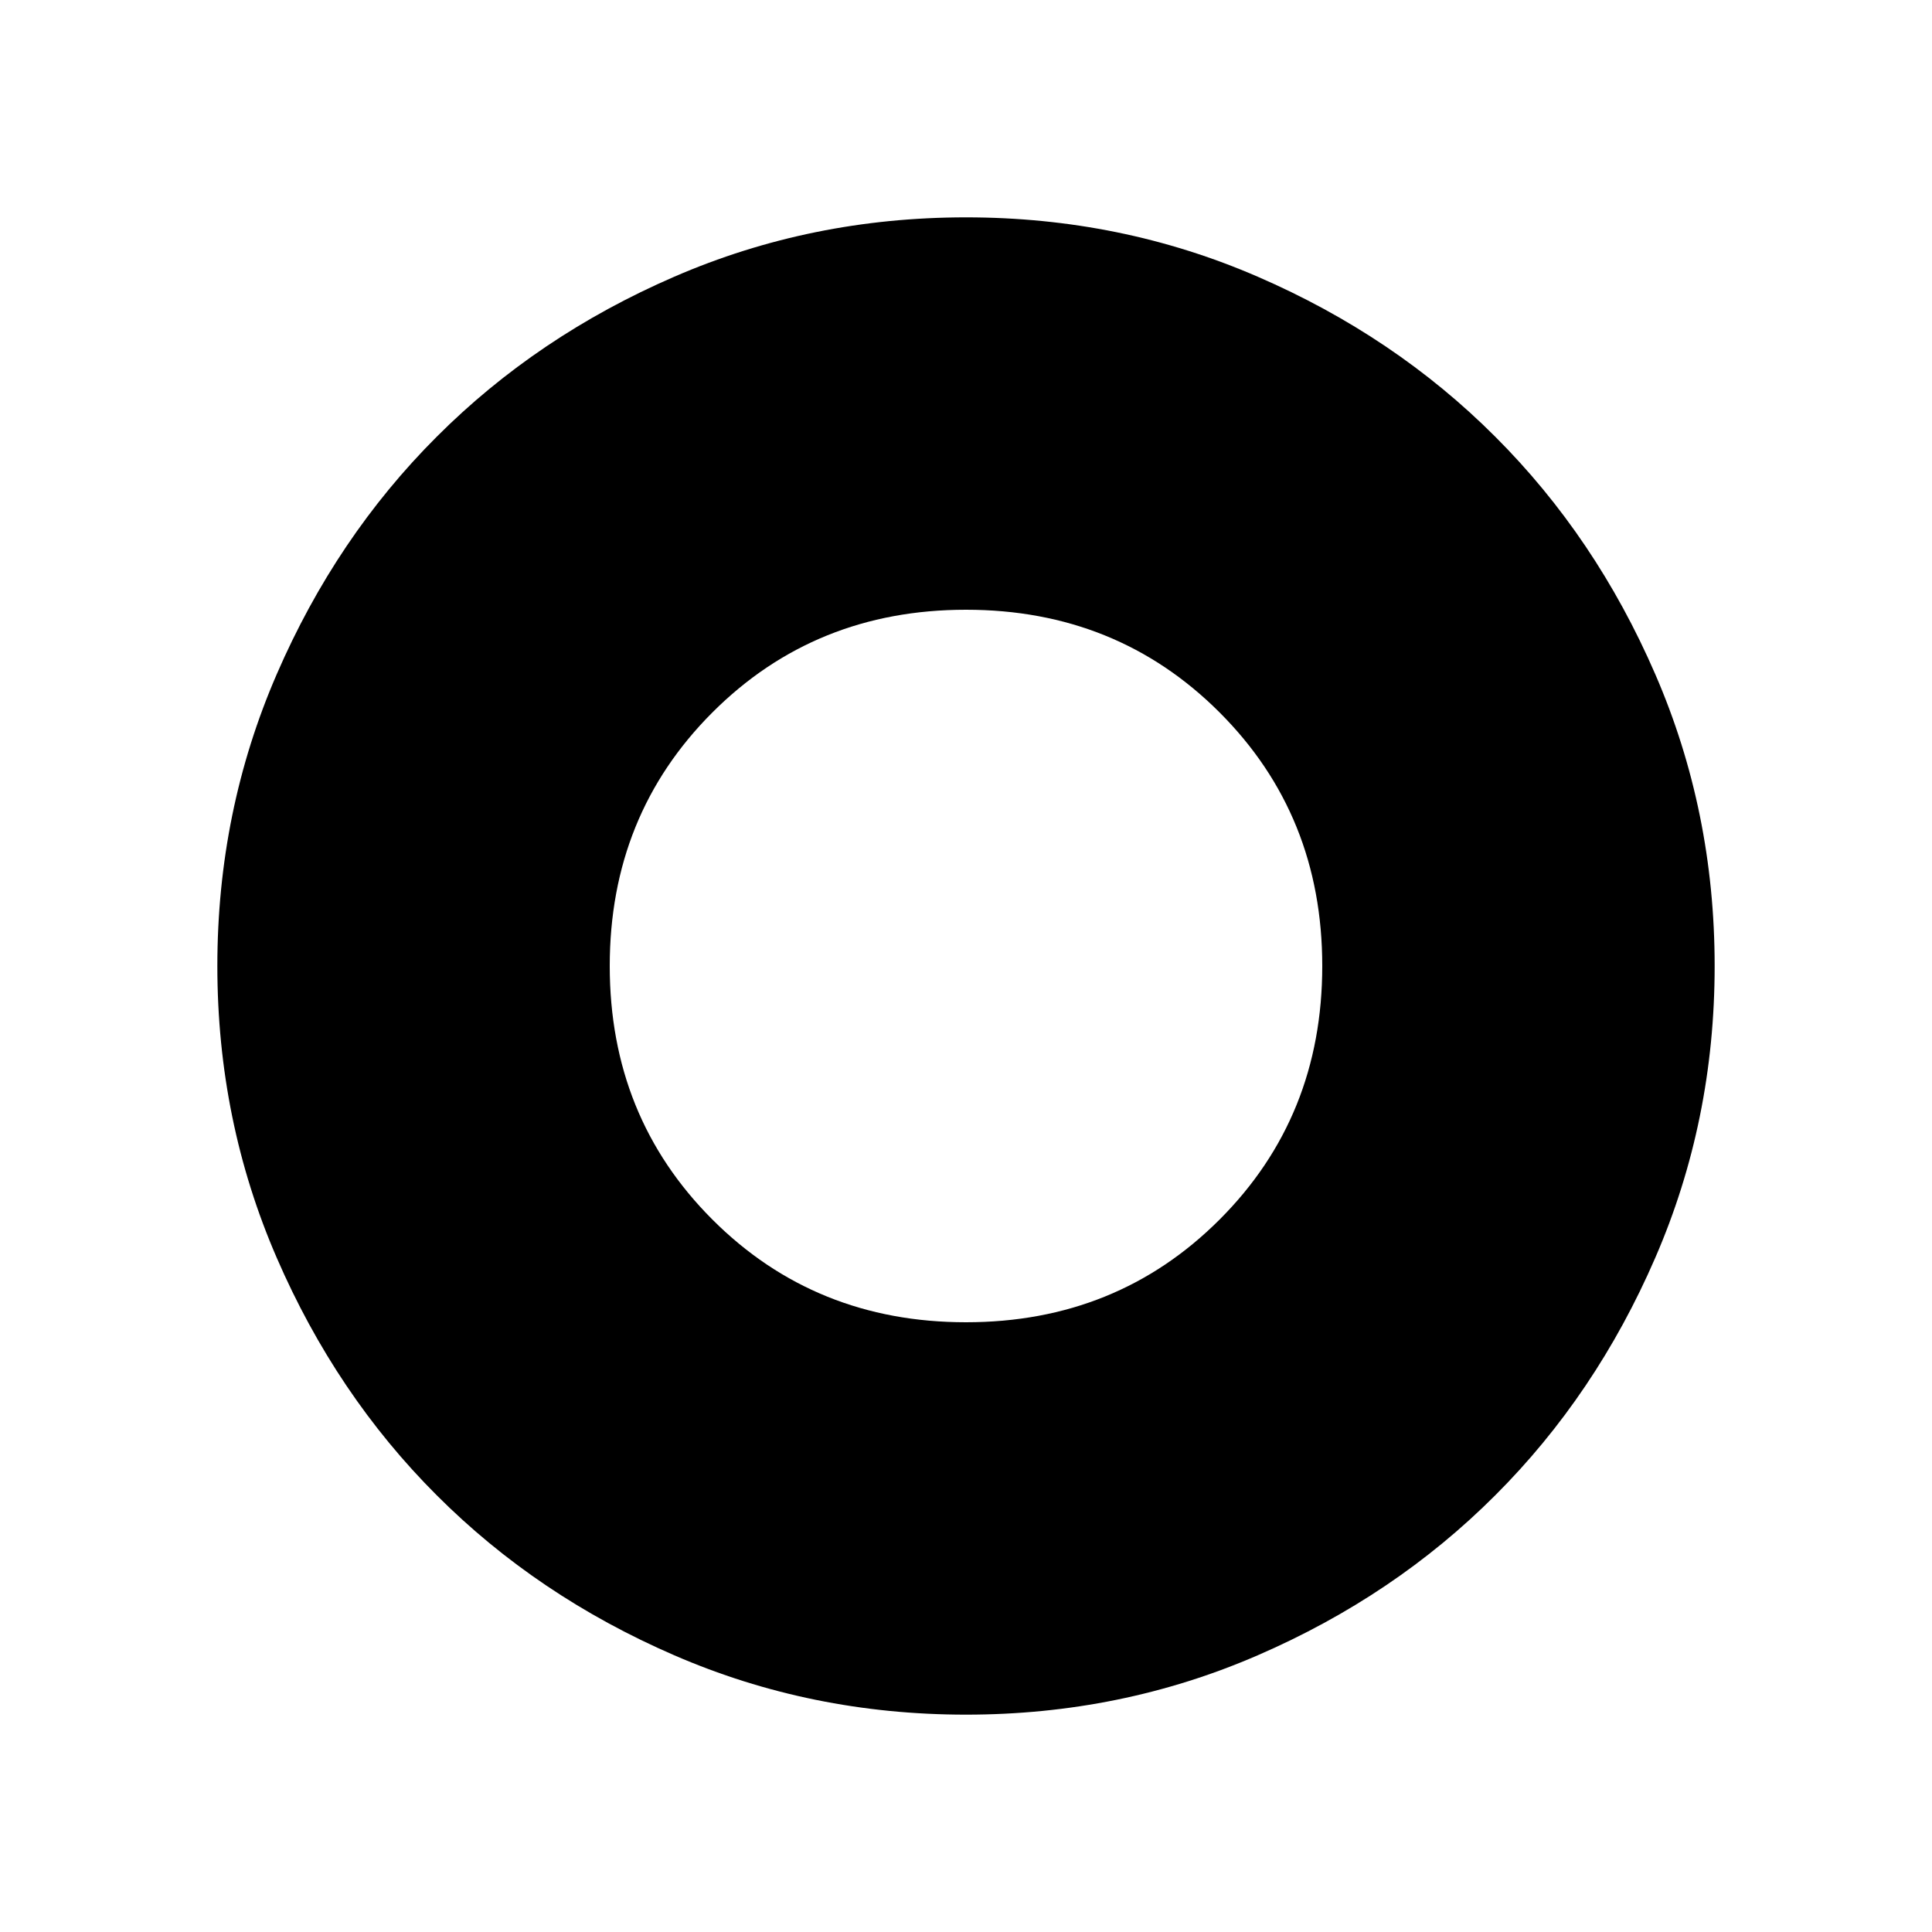 <svg xmlns="http://www.w3.org/2000/svg" height="20" width="20"><path d="M10 17.75Q8.396 17.75 6.979 17.135Q5.562 16.521 4.521 15.479Q3.479 14.438 2.865 13.021Q2.25 11.604 2.25 10Q2.25 8.396 2.865 6.979Q3.479 5.562 4.521 4.521Q5.562 3.479 6.979 2.865Q8.396 2.25 10 2.25Q11.604 2.25 13.021 2.865Q14.438 3.479 15.479 4.521Q16.521 5.562 17.135 6.979Q17.75 8.396 17.75 10Q17.75 11.604 17.135 13.021Q16.521 14.438 15.479 15.479Q14.438 16.521 13.021 17.135Q11.604 17.75 10 17.75ZM10 13.688Q11.562 13.688 12.625 12.625Q13.688 11.562 13.688 10Q13.688 8.438 12.625 7.375Q11.562 6.312 10 6.312Q8.438 6.312 7.375 7.375Q6.312 8.438 6.312 10Q6.312 11.562 7.375 12.625Q8.438 13.688 10 13.688Z"/></svg>